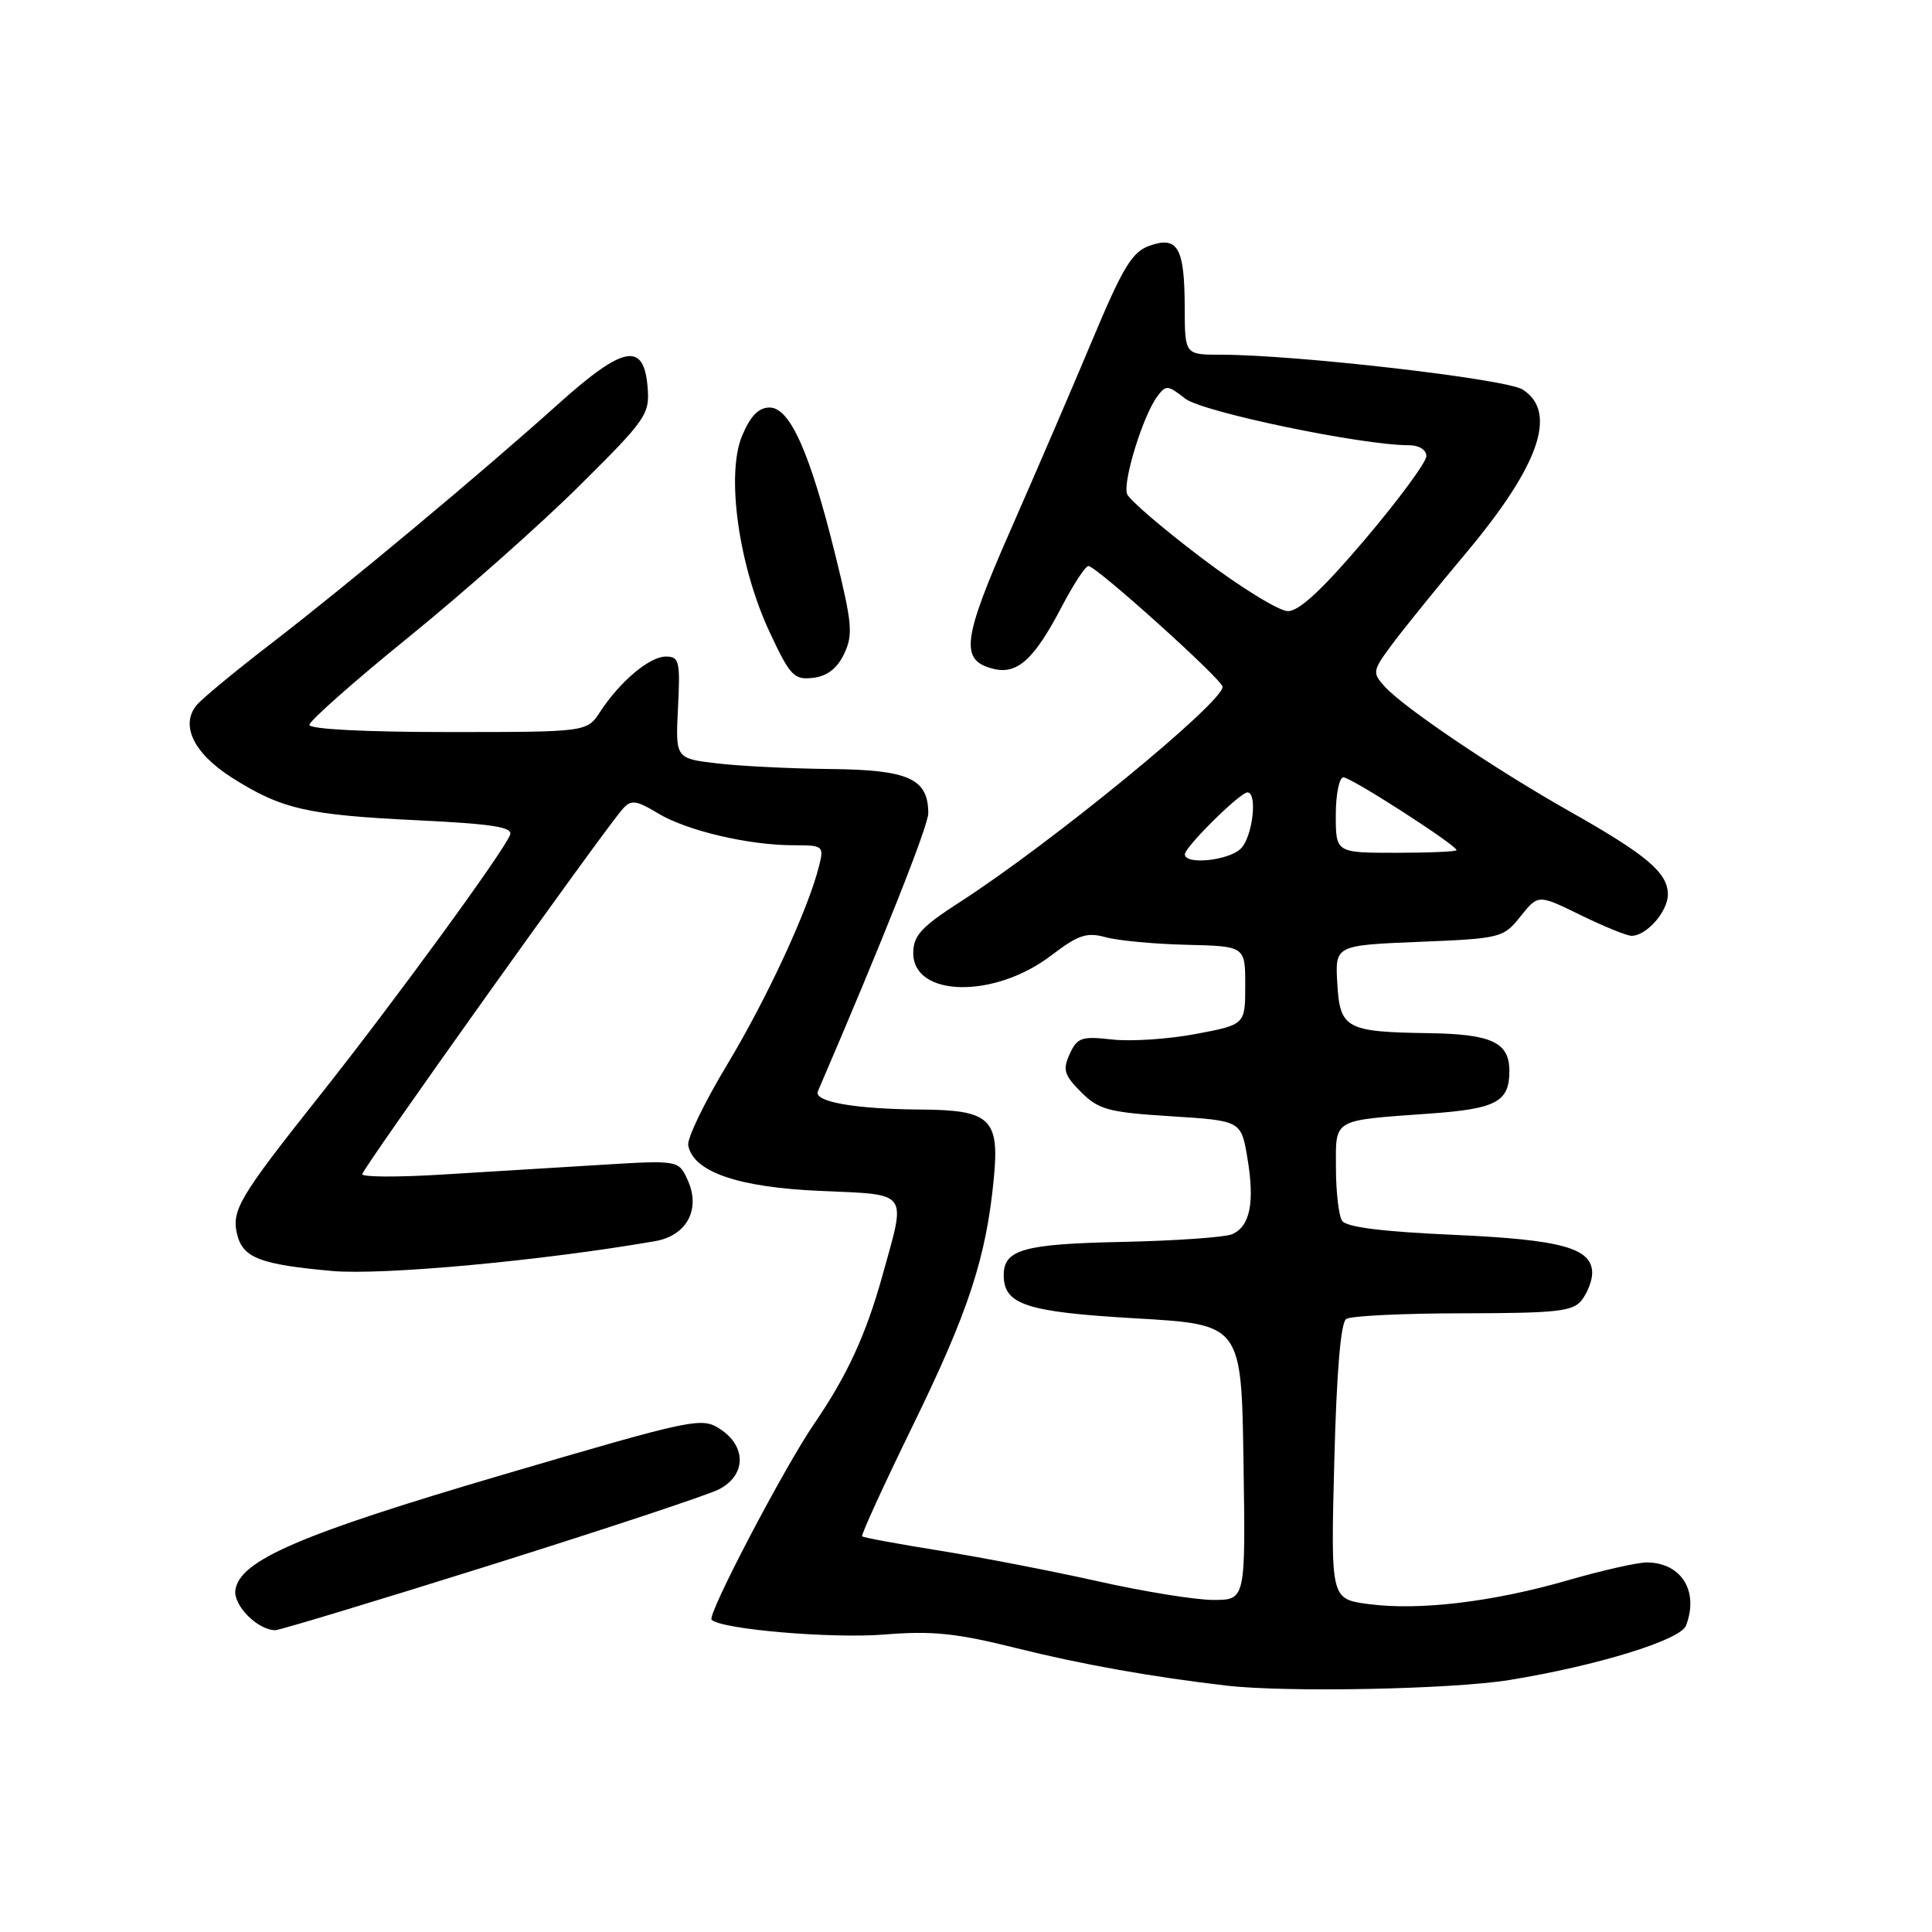 <?xml version="1.0" encoding="UTF-8" standalone="no"?>
<!DOCTYPE svg PUBLIC "-//W3C//DTD SVG 1.1//EN" "http://www.w3.org/Graphics/SVG/1.1/DTD/svg11.dtd" >
<svg xmlns="http://www.w3.org/2000/svg" xmlns:xlink="http://www.w3.org/1999/xlink" version="1.1" viewBox="0 0 256 256">
 <g >
 <path fill="currentColor"
d=" M 200.00 222.61 C 211.59 220.73 222.66 217.32 223.40 215.41 C 225.14 210.87 222.83 207.10 218.27 207.03 C 217.04 207.01 212.31 208.08 207.77 209.39 C 197.80 212.28 187.92 213.45 181.26 212.54 C 176.33 211.86 176.33 211.86 176.80 193.68 C 177.10 181.87 177.65 175.24 178.38 174.77 C 179.00 174.36 185.98 174.02 193.89 174.02 C 206.41 174.00 208.45 173.77 209.61 172.25 C 210.34 171.29 210.95 169.72 210.97 168.77 C 211.03 165.38 207.02 164.26 192.56 163.62 C 183.09 163.20 178.36 162.60 177.82 161.75 C 177.39 161.06 177.02 157.92 177.02 154.77 C 177.00 148.17 176.44 148.49 189.40 147.56 C 198.27 146.93 200.00 146.01 200.00 141.91 C 200.00 138.12 197.66 137.02 189.32 136.90 C 178.36 136.74 177.55 136.30 177.20 130.34 C 176.90 125.26 176.90 125.26 188.03 124.80 C 198.89 124.36 199.21 124.27 201.48 121.42 C 203.82 118.50 203.82 118.50 209.43 121.25 C 212.52 122.76 215.56 124.00 216.19 124.00 C 218.18 124.00 221.00 120.78 221.00 118.52 C 221.00 115.65 218.22 113.29 208.00 107.52 C 198.11 101.93 185.99 93.75 183.48 90.97 C 181.80 89.12 181.85 88.89 184.54 85.27 C 186.09 83.20 190.42 77.85 194.17 73.38 C 203.97 61.71 206.45 54.60 201.75 51.61 C 199.54 50.21 171.72 47.00 161.74 47.00 C 157.00 47.00 157.00 47.00 156.98 40.75 C 156.97 32.83 156.06 31.24 152.35 32.55 C 150.02 33.36 148.81 35.35 144.76 45.01 C 142.11 51.33 137.23 62.68 133.90 70.24 C 127.50 84.81 127.16 87.50 131.61 88.62 C 134.79 89.42 137.02 87.40 140.67 80.42 C 142.23 77.44 143.82 75.00 144.22 75.00 C 145.25 75.00 162.00 90.08 162.00 91.01 C 162.00 93.12 139.23 111.77 127.23 119.50 C 122.08 122.82 121.02 123.97 121.01 126.27 C 120.99 132.15 131.76 132.35 139.27 126.62 C 142.87 123.87 144.00 123.49 146.52 124.19 C 148.16 124.64 152.99 125.09 157.25 125.19 C 165.00 125.38 165.00 125.38 165.00 130.57 C 165.00 135.77 165.00 135.77 158.44 137.01 C 154.84 137.69 149.86 138.02 147.37 137.74 C 143.32 137.28 142.74 137.48 141.74 139.66 C 140.79 141.75 141.00 142.45 143.25 144.71 C 145.58 147.04 146.88 147.39 155.16 147.91 C 164.46 148.50 164.46 148.50 165.29 153.45 C 166.28 159.37 165.64 162.51 163.26 163.54 C 162.29 163.95 155.74 164.41 148.71 164.56 C 135.61 164.83 133.00 165.57 133.00 168.97 C 133.00 172.88 135.98 173.85 150.51 174.69 C 164.50 175.50 164.50 175.50 164.77 193.75 C 165.05 212.00 165.05 212.00 160.77 212.00 C 158.41 212.00 151.54 210.89 145.49 209.53 C 139.45 208.18 130.01 206.35 124.52 205.47 C 119.03 204.59 114.40 203.74 114.24 203.57 C 114.07 203.40 117.10 196.79 120.96 188.88 C 128.32 173.82 130.67 166.67 131.68 156.22 C 132.46 148.24 131.24 147.08 122.00 147.02 C 113.29 146.96 107.78 145.99 108.37 144.61 C 116.92 124.75 123.00 109.43 123.00 107.77 C 123.00 103.18 120.42 102.01 110.10 101.90 C 104.82 101.85 98.03 101.51 95.00 101.15 C 89.50 100.50 89.50 100.50 89.84 93.75 C 90.15 87.62 90.00 87.00 88.23 87.00 C 86.07 87.00 82.18 90.26 79.52 94.32 C 77.77 97.00 77.77 97.00 59.38 97.00 C 48.40 97.00 41.00 96.62 41.00 96.05 C 41.00 95.52 46.96 90.25 54.25 84.34 C 61.54 78.42 71.69 69.42 76.81 64.33 C 85.65 55.56 86.11 54.89 85.81 51.29 C 85.31 45.25 82.63 45.76 73.93 53.57 C 63.66 62.79 46.17 77.38 35.92 85.28 C 31.20 88.91 26.76 92.58 26.06 93.43 C 23.85 96.09 25.68 99.84 30.74 103.05 C 37.30 107.21 40.70 107.99 55.30 108.69 C 65.27 109.17 67.99 109.60 67.59 110.62 C 66.74 112.85 52.10 132.90 42.44 145.08 C 31.63 158.70 30.63 160.39 31.44 163.63 C 32.21 166.68 34.53 167.56 44.00 168.41 C 50.64 169.01 71.90 167.05 86.80 164.46 C 91.01 163.73 92.88 160.23 91.12 156.36 C 89.91 153.72 89.91 153.72 79.46 154.36 C 73.71 154.71 64.28 155.29 58.50 155.64 C 52.72 156.00 48.00 155.97 48.00 155.59 C 48.00 154.87 80.26 109.64 82.57 107.12 C 83.64 105.95 84.35 106.05 87.17 107.76 C 90.96 110.06 99.18 112.00 105.16 112.00 C 109.09 112.00 109.19 112.09 108.53 114.75 C 107.10 120.49 101.60 132.36 96.34 141.09 C 93.34 146.07 91.02 150.87 91.19 151.77 C 91.87 155.28 97.76 157.32 108.63 157.80 C 120.58 158.33 120.08 157.66 116.97 168.87 C 114.76 176.84 112.29 182.21 107.90 188.63 C 103.89 194.48 93.67 214.00 94.29 214.62 C 95.56 215.90 110.23 217.15 117.23 216.58 C 123.56 216.07 126.74 216.40 134.73 218.40 C 143.32 220.54 152.67 222.21 162.50 223.35 C 170.47 224.28 192.42 223.84 200.00 222.61 Z  M 65.00 207.38 C 80.12 202.63 93.74 198.12 95.25 197.35 C 98.86 195.51 98.95 191.67 95.44 189.37 C 92.97 187.75 92.06 187.94 66.69 195.39 C 39.75 203.31 31.76 206.75 31.19 210.69 C 30.90 212.73 34.14 215.99 36.47 216.01 C 37.04 216.01 49.88 212.13 65.00 207.38 Z  M 111.85 86.64 C 113.06 84.11 112.92 82.61 110.71 73.64 C 107.35 60.01 104.68 54.00 101.98 54.00 C 100.52 54.00 99.43 55.12 98.33 57.75 C 96.18 62.89 97.88 75.01 101.99 83.78 C 104.69 89.56 105.21 90.11 107.72 89.82 C 109.60 89.60 110.92 88.59 111.85 86.64 Z  M 157.00 113.20 C 157.00 112.23 164.31 105.00 165.29 105.00 C 166.66 105.00 165.98 110.88 164.43 112.43 C 162.82 114.04 157.00 114.64 157.00 113.20 Z  M 177.00 108.00 C 177.00 105.25 177.46 103.00 178.01 103.00 C 179.03 103.00 193.00 111.99 193.00 112.65 C 193.00 112.84 189.40 113.00 185.00 113.00 C 177.00 113.00 177.00 113.00 177.00 108.00 Z  M 159.19 73.91 C 154.07 70.03 149.64 66.23 149.35 65.47 C 148.74 63.88 151.42 55.17 153.31 52.58 C 154.49 50.98 154.72 50.99 157.03 52.81 C 159.31 54.60 180.50 59.01 186.75 59.00 C 188.04 59.00 189.00 59.61 189.00 60.44 C 189.00 61.23 185.35 66.18 180.90 71.44 C 175.26 78.09 172.14 80.99 170.65 80.98 C 169.47 80.97 164.31 77.79 159.19 73.91 Z "/>
</g>
</svg>